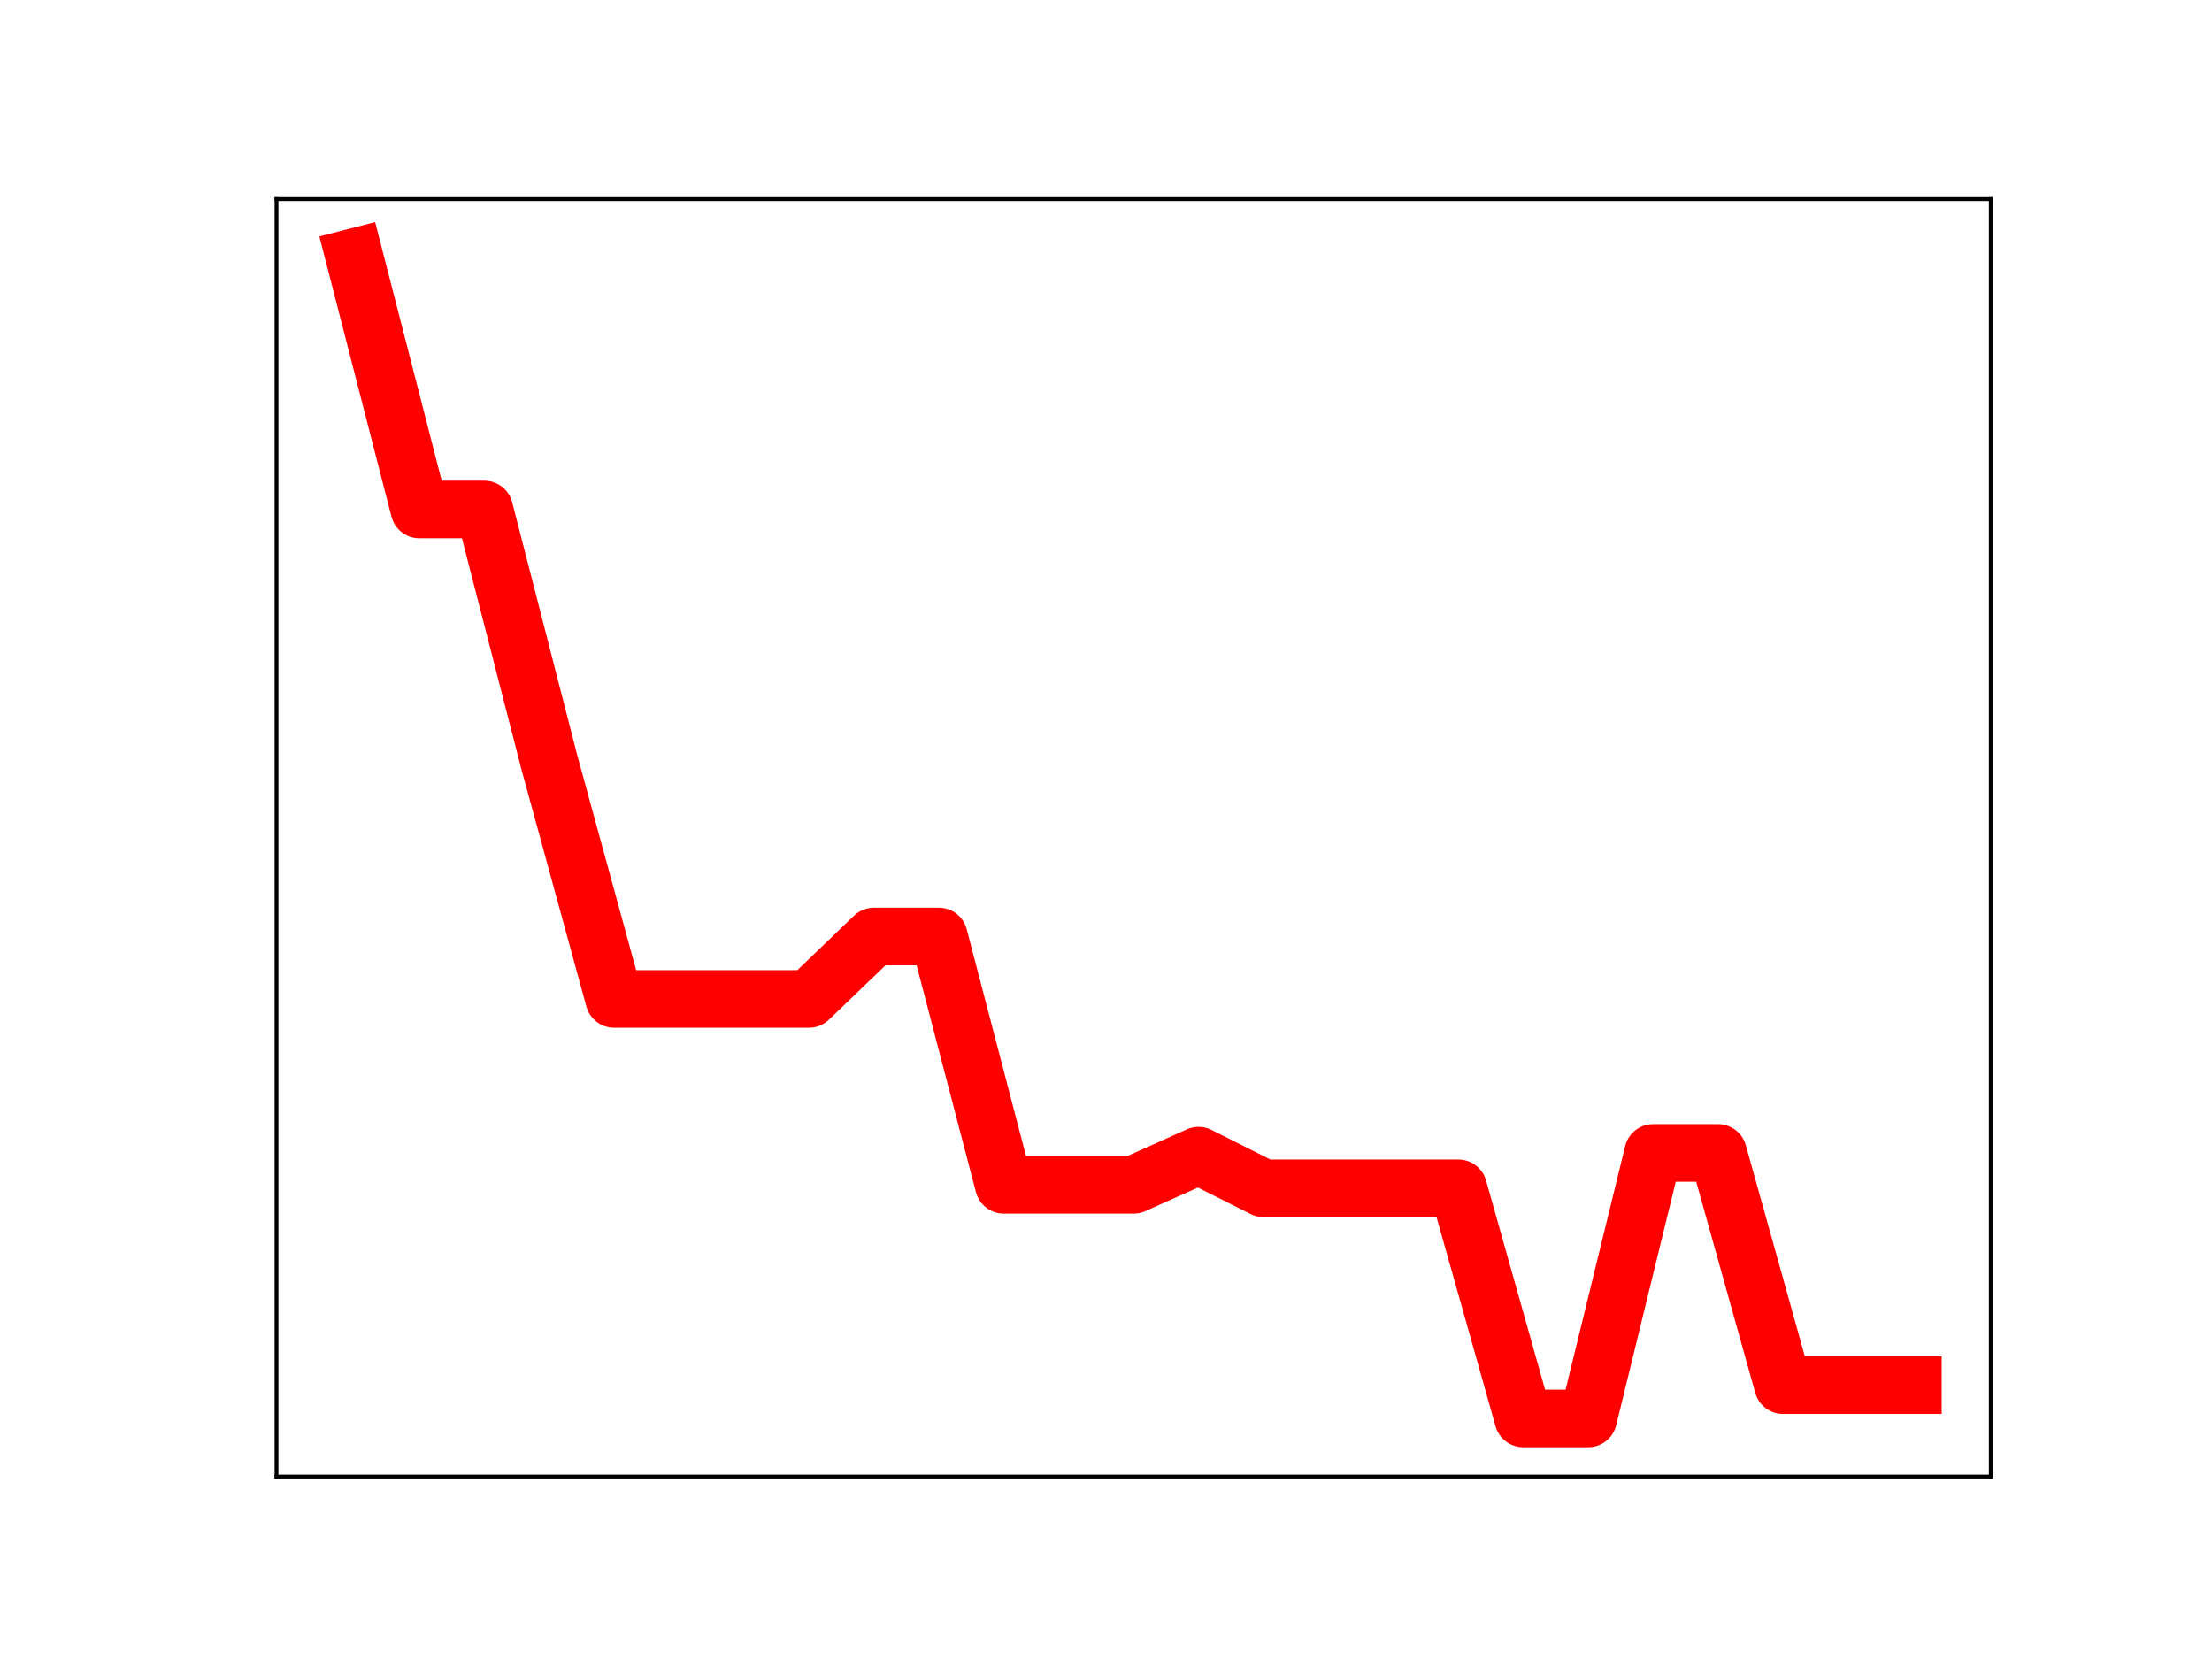 <?xml version="1.0" encoding="utf-8" standalone="no"?>
<!DOCTYPE svg PUBLIC "-//W3C//DTD SVG 1.1//EN"
  "http://www.w3.org/Graphics/SVG/1.1/DTD/svg11.dtd">
<!-- Created with matplotlib (https://matplotlib.org/) -->
<svg height="345.6pt" version="1.1" viewBox="0 0 460.8 345.6" width="460.8pt" xmlns="http://www.w3.org/2000/svg" xmlns:xlink="http://www.w3.org/1999/xlink">
 <defs>
  <style type="text/css">
*{stroke-linecap:butt;stroke-linejoin:round;}
  </style>
 </defs>
 <g id="figure_1">
  <g id="patch_1">
   <path d="M 0 345.6 
L 460.8 345.6 
L 460.8 0 
L 0 0 
z
" style="fill:#ffffff;"/>
  </g>
  <g id="axes_1">
   <g id="patch_2">
    <path d="M 57.6 307.584 
L 414.72 307.584 
L 414.72 41.472 
L 57.6 41.472 
z
" style="fill:#ffffff;"/>
   </g>
   <g id="line2d_1">
    <path clip-path="url(#pe85642b303)" d="M 73.833 53.568 
L 87.36 106.13 
L 100.887 106.13 
L 114.415 158.717 
L 127.942 208.096 
L 141.469 208.096 
L 154.996 208.096 
L 168.524 208.096 
L 182.051 195.089 
L 195.578 195.089 
L 209.105 246.816 
L 222.633 246.816 
L 236.16 246.816 
L 249.687 240.744 
L 263.215 247.541 
L 276.742 247.541 
L 290.269 247.541 
L 303.796 247.541 
L 317.324 295.488 
L 330.851 295.488 
L 344.378 240.177 
L 357.905 240.177 
L 371.433 288.549 
L 384.96 288.549 
L 398.487 288.549 
" style="fill:none;stroke:#ff0000;stroke-linecap:square;stroke-width:12;"/>
    <defs>
     <path d="M 0 3 
C 0.796 3 1.559 2.684 2.121 2.121 
C 2.684 1.559 3 0.796 3 0 
C 3 -0.796 2.684 -1.559 2.121 -2.121 
C 1.559 -2.684 0.796 -3 0 -3 
C -0.796 -3 -1.559 -2.684 -2.121 -2.121 
C -2.684 -1.559 -3 -0.796 -3 0 
C -3 0.796 -2.684 1.559 -2.121 2.121 
C -1.559 2.684 -0.796 3 0 3 
z
" id="m77dcfd42de" style="stroke:#ff0000;"/>
    </defs>
    <g clip-path="url(#pe85642b303)">
     <use style="fill:#ff0000;stroke:#ff0000;" x="73.833" xlink:href="#m77dcfd42de" y="53.568"/>
     <use style="fill:#ff0000;stroke:#ff0000;" x="87.36" xlink:href="#m77dcfd42de" y="106.13"/>
     <use style="fill:#ff0000;stroke:#ff0000;" x="100.887" xlink:href="#m77dcfd42de" y="106.13"/>
     <use style="fill:#ff0000;stroke:#ff0000;" x="114.415" xlink:href="#m77dcfd42de" y="158.717"/>
     <use style="fill:#ff0000;stroke:#ff0000;" x="127.942" xlink:href="#m77dcfd42de" y="208.096"/>
     <use style="fill:#ff0000;stroke:#ff0000;" x="141.469" xlink:href="#m77dcfd42de" y="208.096"/>
     <use style="fill:#ff0000;stroke:#ff0000;" x="154.996" xlink:href="#m77dcfd42de" y="208.096"/>
     <use style="fill:#ff0000;stroke:#ff0000;" x="168.524" xlink:href="#m77dcfd42de" y="208.096"/>
     <use style="fill:#ff0000;stroke:#ff0000;" x="182.051" xlink:href="#m77dcfd42de" y="195.089"/>
     <use style="fill:#ff0000;stroke:#ff0000;" x="195.578" xlink:href="#m77dcfd42de" y="195.089"/>
     <use style="fill:#ff0000;stroke:#ff0000;" x="209.105" xlink:href="#m77dcfd42de" y="246.816"/>
     <use style="fill:#ff0000;stroke:#ff0000;" x="222.633" xlink:href="#m77dcfd42de" y="246.816"/>
     <use style="fill:#ff0000;stroke:#ff0000;" x="236.16" xlink:href="#m77dcfd42de" y="246.816"/>
     <use style="fill:#ff0000;stroke:#ff0000;" x="249.687" xlink:href="#m77dcfd42de" y="240.744"/>
     <use style="fill:#ff0000;stroke:#ff0000;" x="263.215" xlink:href="#m77dcfd42de" y="247.541"/>
     <use style="fill:#ff0000;stroke:#ff0000;" x="276.742" xlink:href="#m77dcfd42de" y="247.541"/>
     <use style="fill:#ff0000;stroke:#ff0000;" x="290.269" xlink:href="#m77dcfd42de" y="247.541"/>
     <use style="fill:#ff0000;stroke:#ff0000;" x="303.796" xlink:href="#m77dcfd42de" y="247.541"/>
     <use style="fill:#ff0000;stroke:#ff0000;" x="317.324" xlink:href="#m77dcfd42de" y="295.488"/>
     <use style="fill:#ff0000;stroke:#ff0000;" x="330.851" xlink:href="#m77dcfd42de" y="295.488"/>
     <use style="fill:#ff0000;stroke:#ff0000;" x="344.378" xlink:href="#m77dcfd42de" y="240.177"/>
     <use style="fill:#ff0000;stroke:#ff0000;" x="357.905" xlink:href="#m77dcfd42de" y="240.177"/>
     <use style="fill:#ff0000;stroke:#ff0000;" x="371.433" xlink:href="#m77dcfd42de" y="288.549"/>
     <use style="fill:#ff0000;stroke:#ff0000;" x="384.96" xlink:href="#m77dcfd42de" y="288.549"/>
     <use style="fill:#ff0000;stroke:#ff0000;" x="398.487" xlink:href="#m77dcfd42de" y="288.549"/>
    </g>
   </g>
   <g id="patch_3">
    <path d="M 57.6 307.584 
L 57.6 41.472 
" style="fill:none;stroke:#000000;stroke-linecap:square;stroke-linejoin:miter;stroke-width:0.8;"/>
   </g>
   <g id="patch_4">
    <path d="M 414.72 307.584 
L 414.72 41.472 
" style="fill:none;stroke:#000000;stroke-linecap:square;stroke-linejoin:miter;stroke-width:0.8;"/>
   </g>
   <g id="patch_5">
    <path d="M 57.6 307.584 
L 414.72 307.584 
" style="fill:none;stroke:#000000;stroke-linecap:square;stroke-linejoin:miter;stroke-width:0.8;"/>
   </g>
   <g id="patch_6">
    <path d="M 57.6 41.472 
L 414.72 41.472 
" style="fill:none;stroke:#000000;stroke-linecap:square;stroke-linejoin:miter;stroke-width:0.8;"/>
   </g>
  </g>
 </g>
 <defs>
  <clipPath id="pe85642b303">
   <rect height="266.112" width="357.12" x="57.6" y="41.472"/>
  </clipPath>
 </defs>
</svg>
